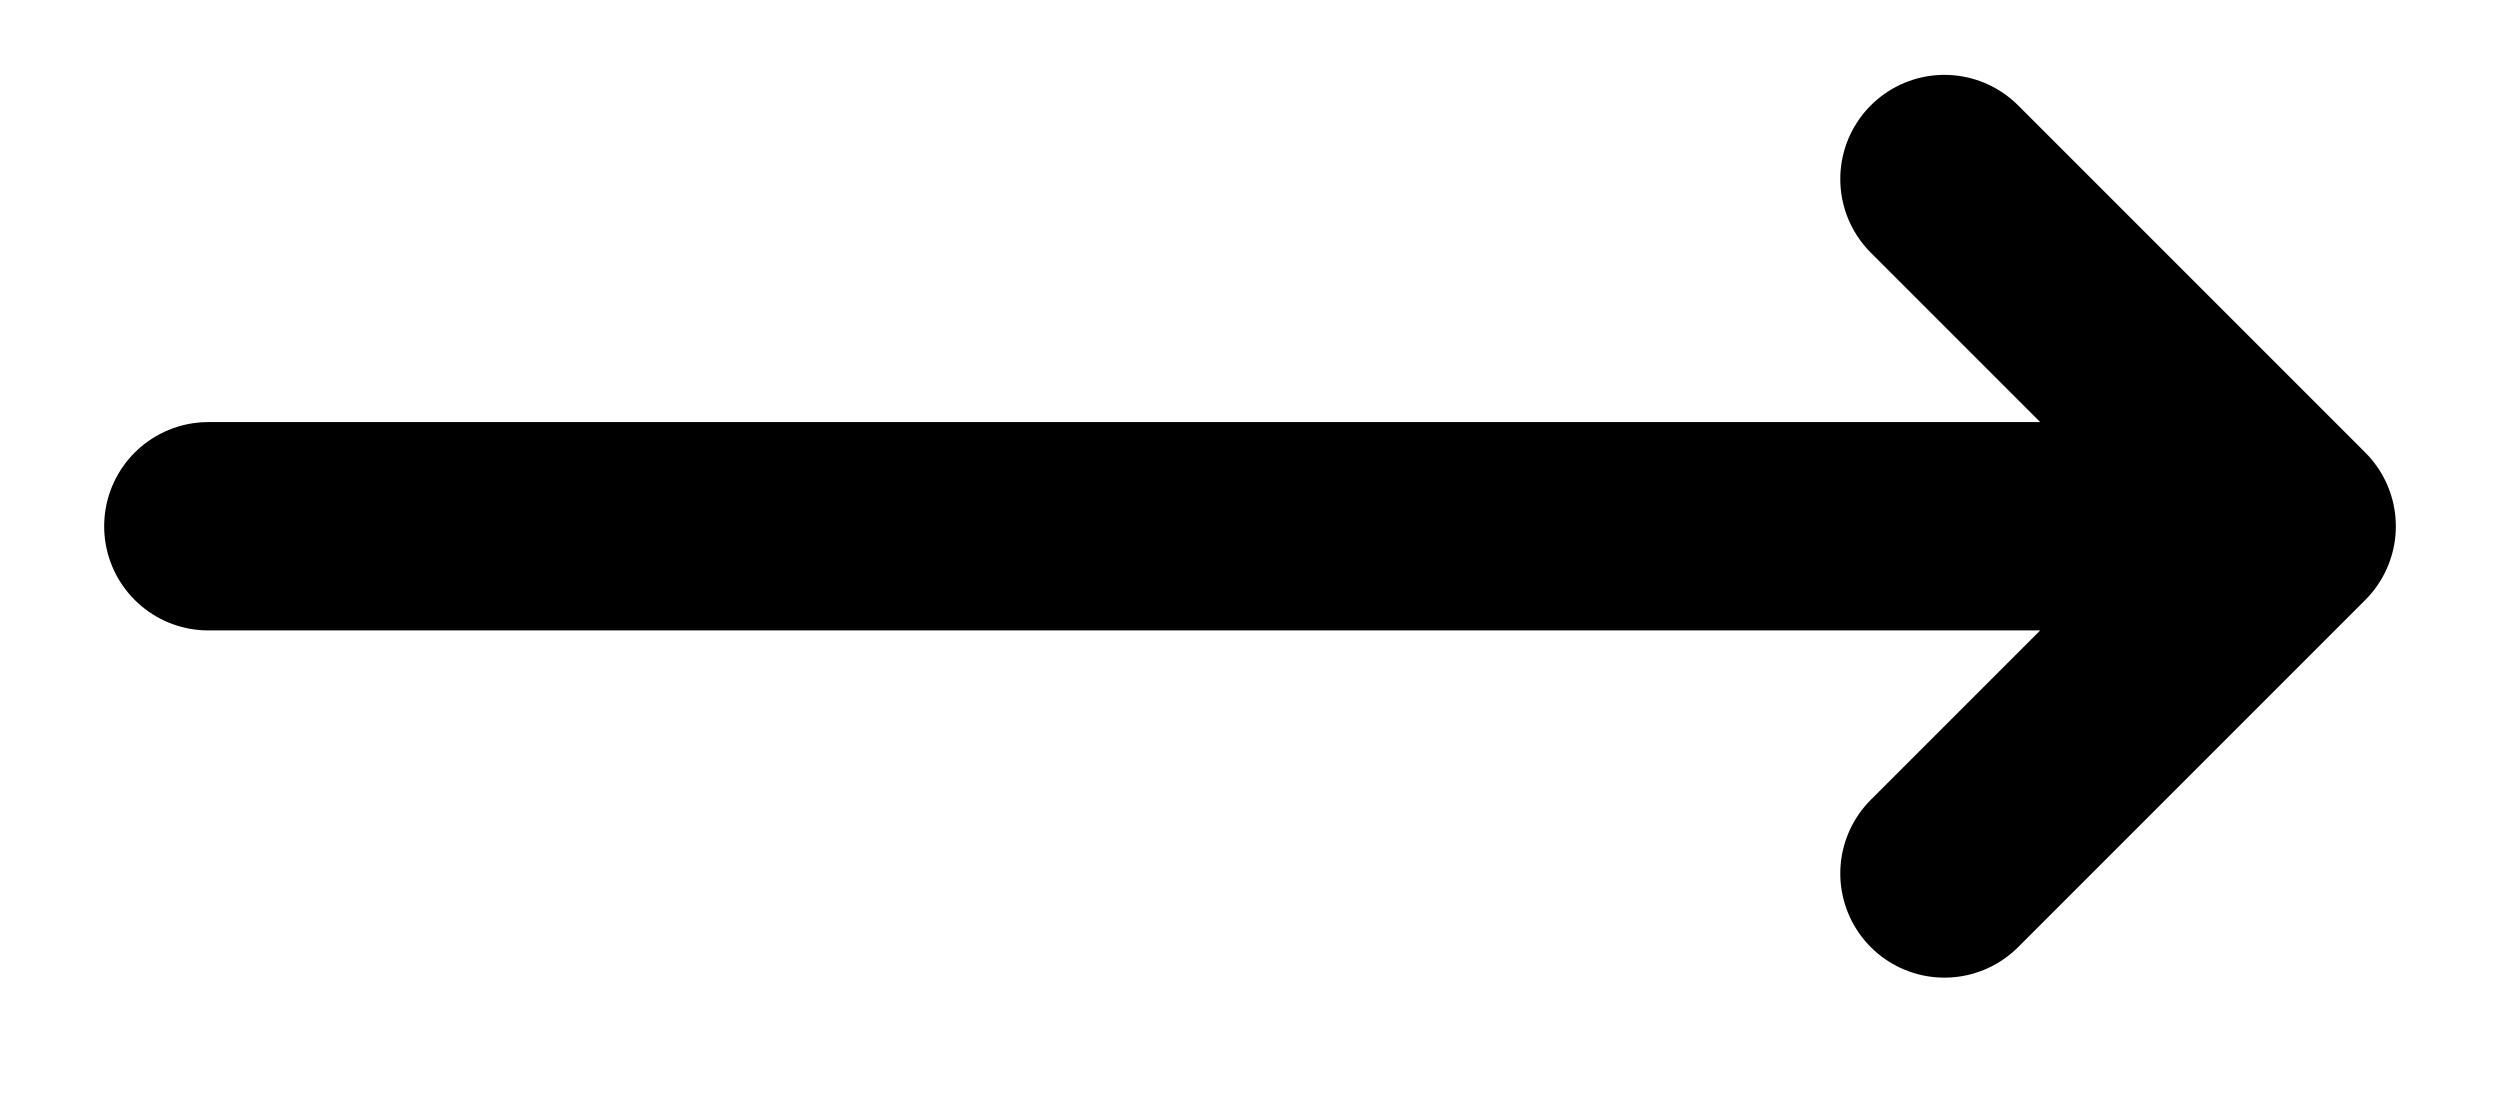 <svg width="18" height="8" viewBox="0 0 18 8" fill="none" xmlns="http://www.w3.org/2000/svg">
<path d="M14 6.289L16.5 3.789L14 1.289M1.5 3.789H16.5H1.5Z" stroke="black" stroke-width="1.5" stroke-linecap="round" stroke-linejoin="round"/>
</svg>
